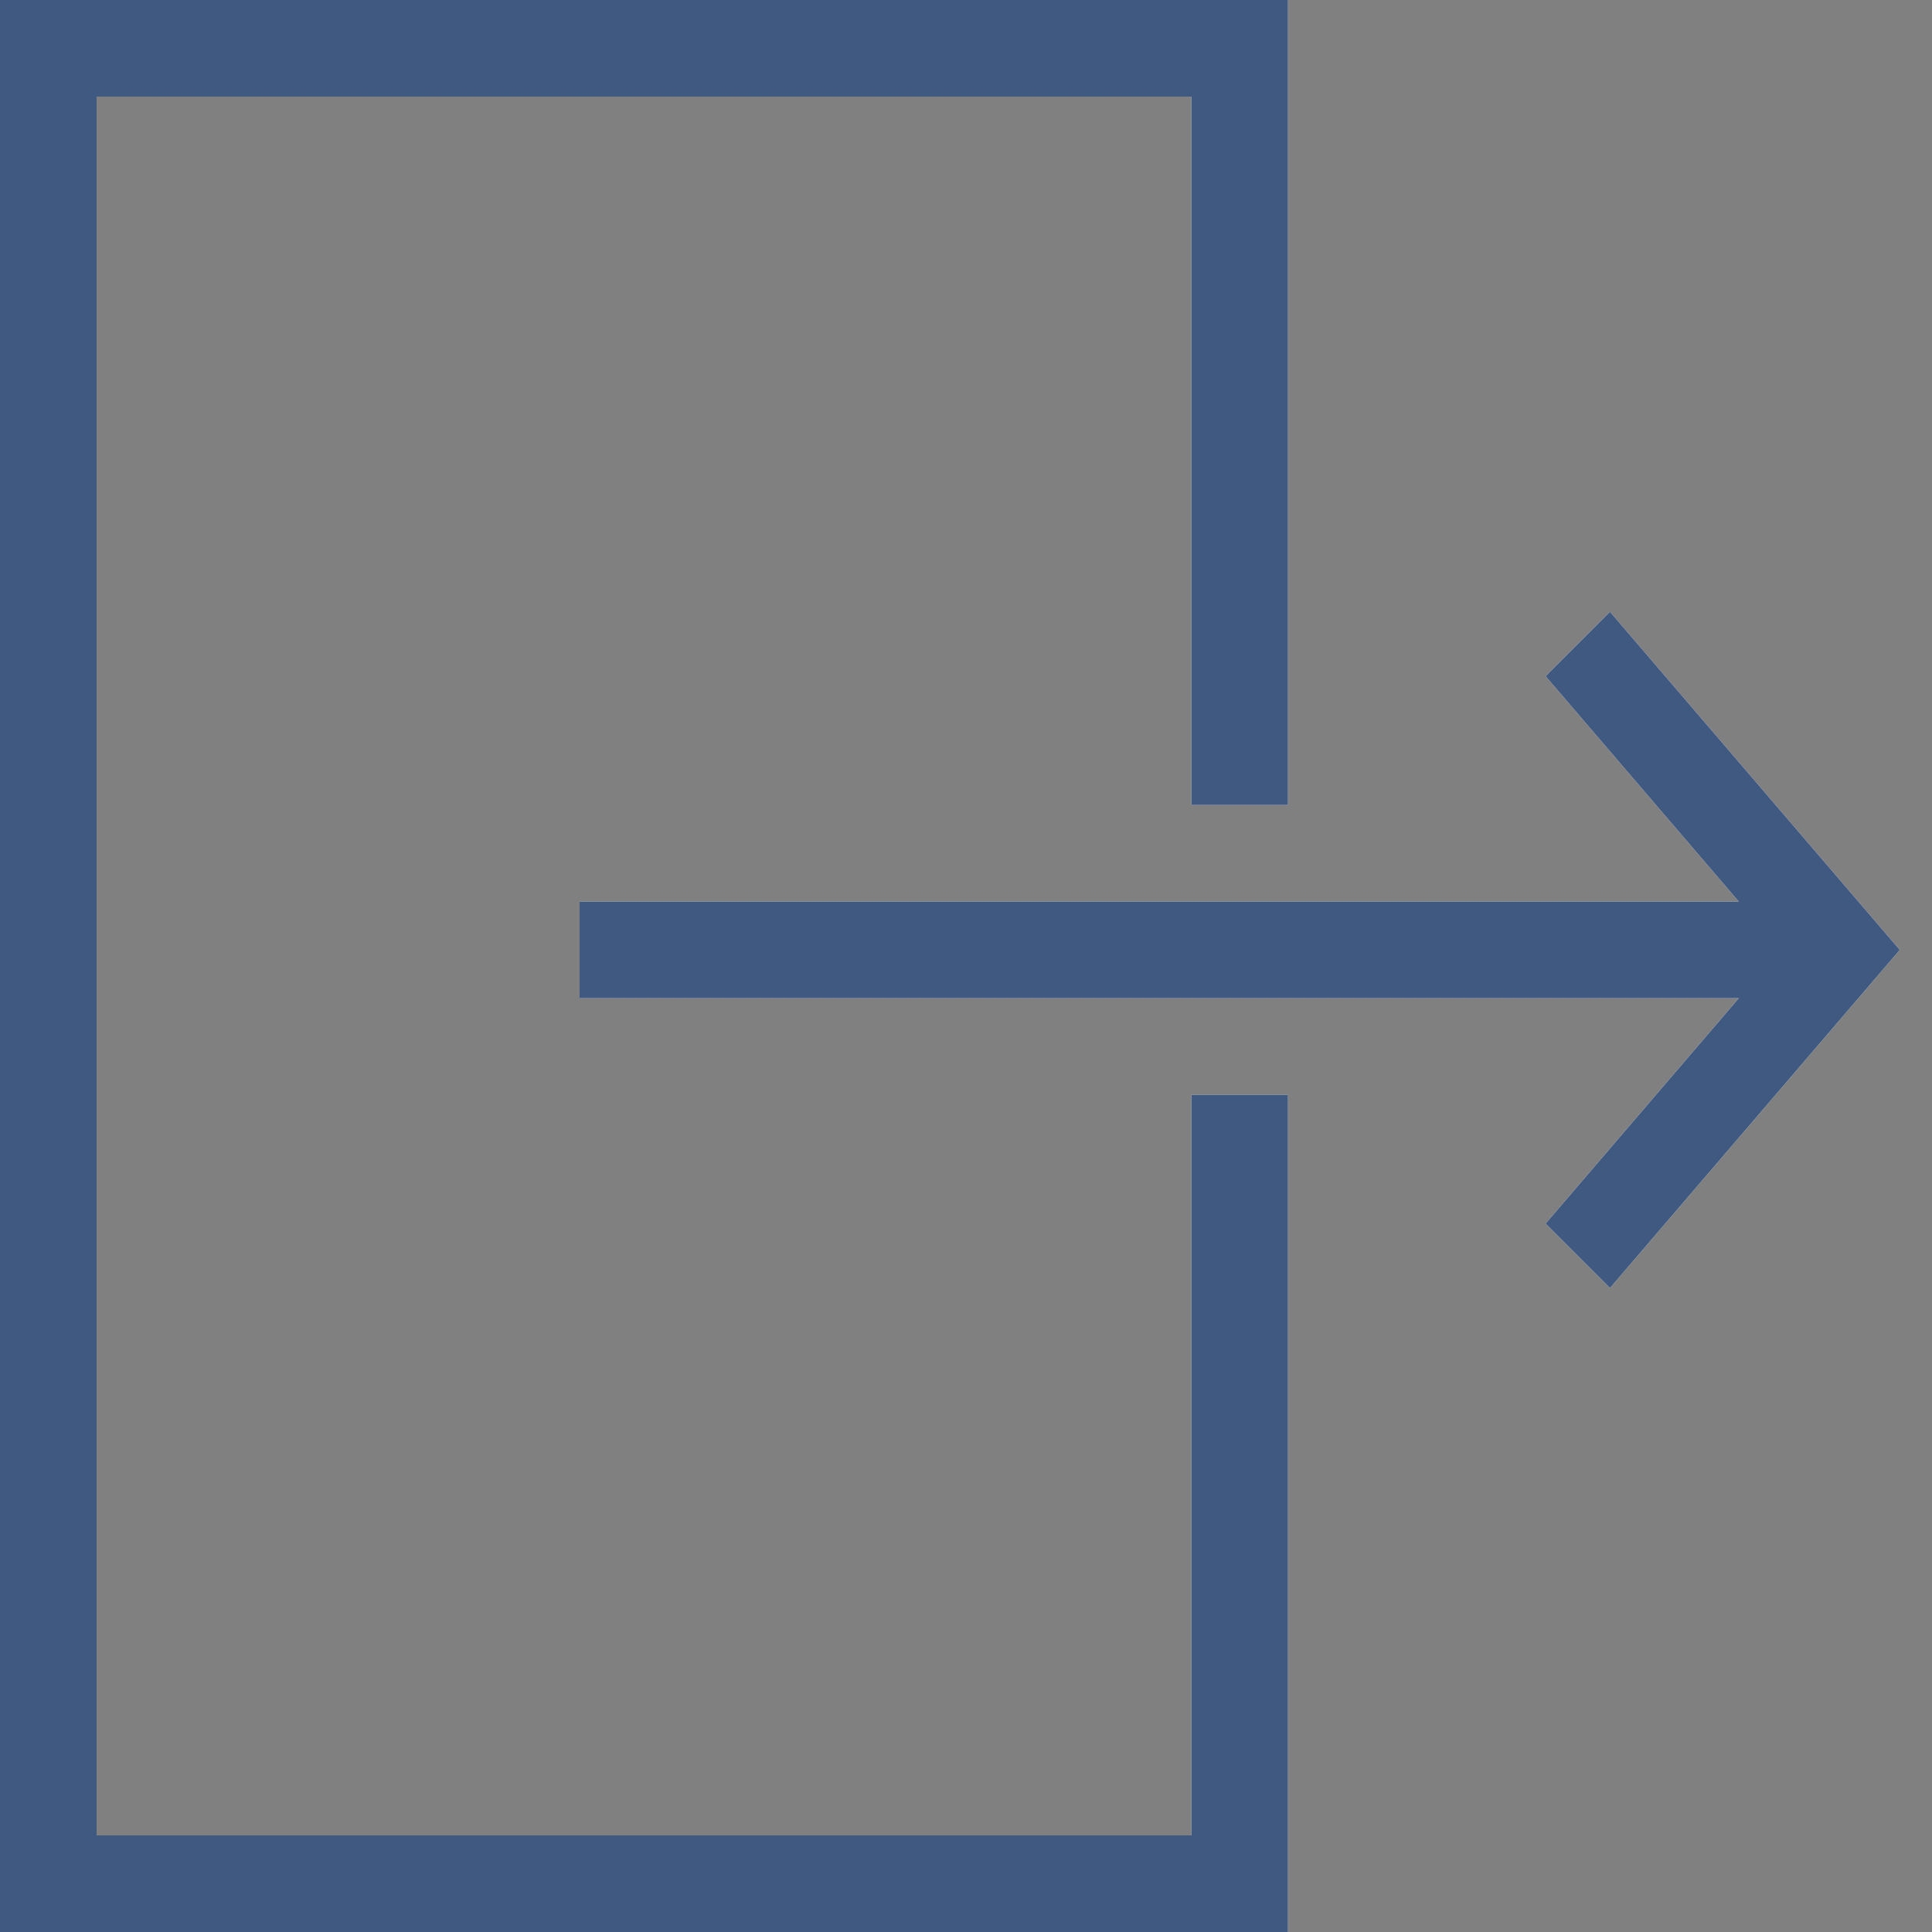 <svg xmlns="http://www.w3.org/2000/svg" viewBox="0 0 60 60"><rect x="0" y="0" width="60" height="60" fill="#808080" stroke="none"/><defs><style>.cls-1{fill:#fff;}.cls-2{fill:#405980;}</style></defs><title>exit</title><g id="Layer_4" data-name="Layer 4"><g id="mask-2"><path id="path-1" class="cls-1" d="M0,0H40V25H37V3H3V57H37V34h3V60H0ZM48,21l2-2,9,10.5L50,40l-2-2,6-7H18V28H54Z"/></g><g id="exit"><g id="Combined-Shape"><path id="path-1-2" data-name="path-1" class="cls-2" d="M0,0H40V25H37V3H3V57H37V34h3V60H0ZM48,21l2-2,9,10.5L50,40l-2-2,6-7H18V28H54Z"/></g></g></g></svg>